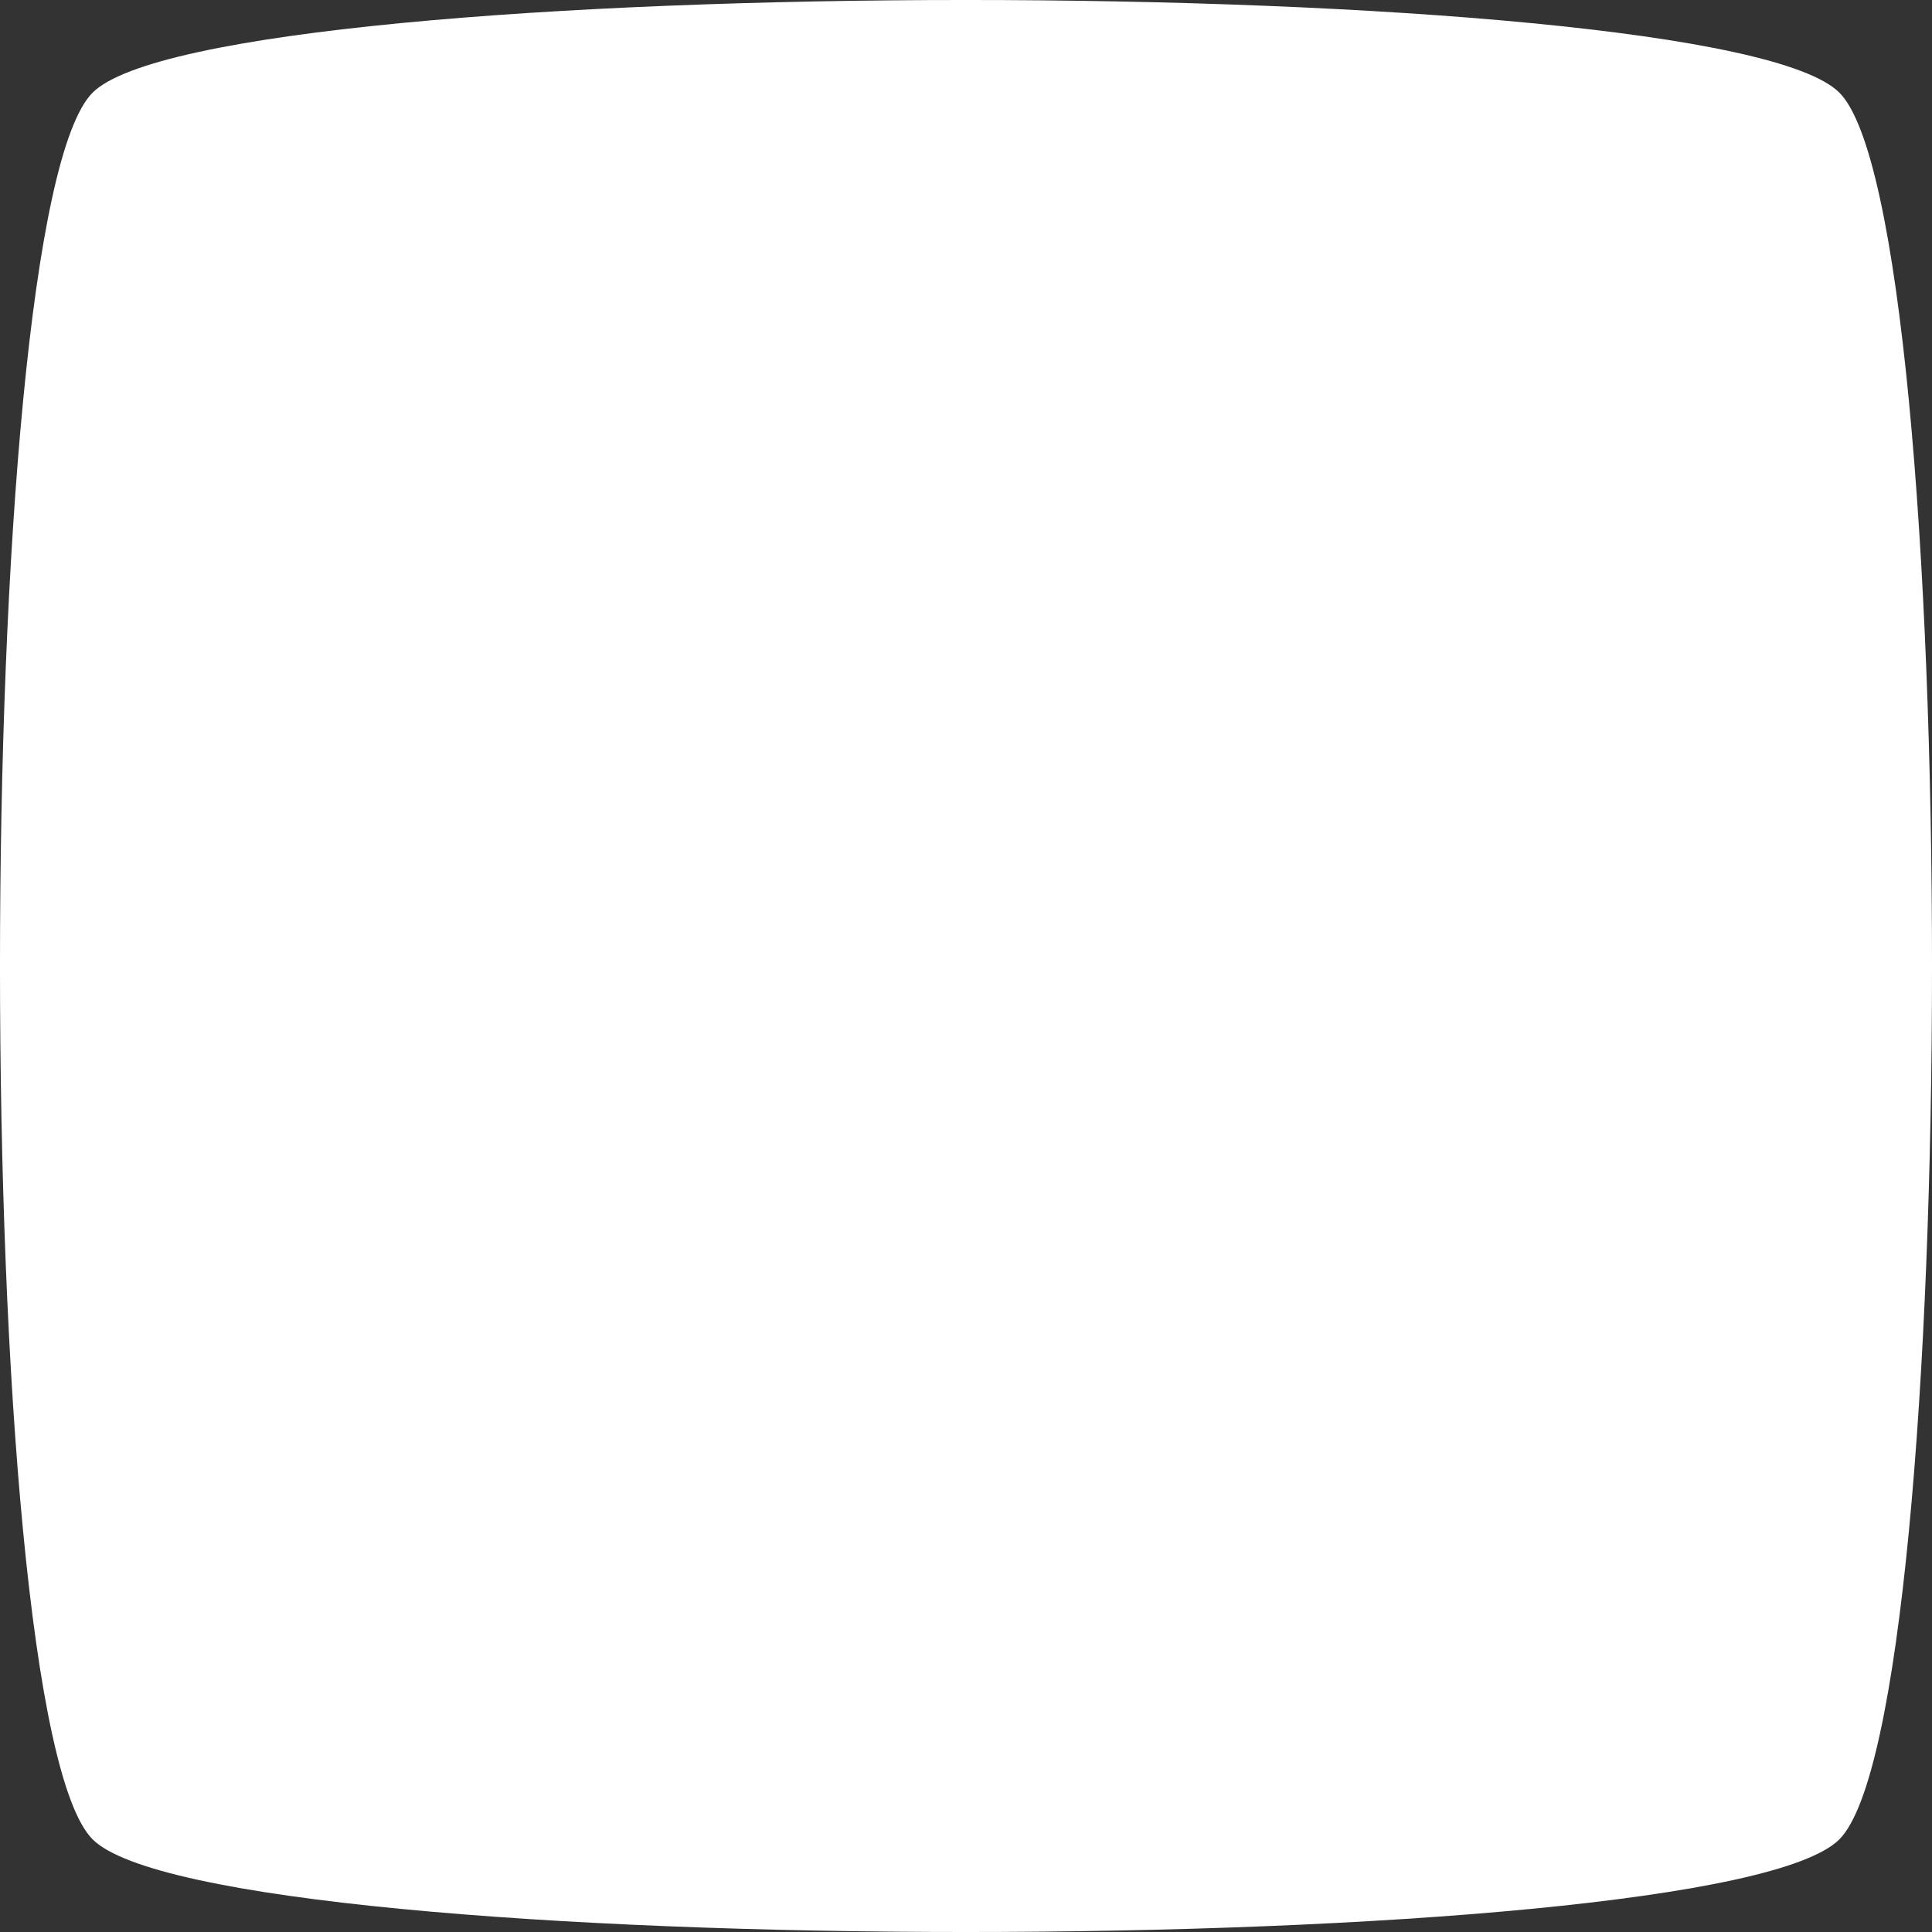 <?xml version="1.0" encoding="UTF-8" standalone="no"?>
<svg
   xmlns:dc="http://purl.org/dc/elements/1.1/"
   xmlns:cc="http://creativecommons.org/ns#"
   xmlns:rdf="http://www.w3.org/1999/02/22-rdf-syntax-ns#"
   xmlns:svg="http://www.w3.org/2000/svg"
   xmlns="http://www.w3.org/2000/svg"
   xmlns:sodipodi="http://sodipodi.sourceforge.net/DTD/sodipodi-0.dtd"
   xmlns:inkscape="http://www.inkscape.org/namespaces/inkscape"
   sodipodi:docname="drawing.svg"
   inkscape:version="1.0rc1 (09960d6, 2020-04-09)"
   id="svg8"
   version="1.1"
   viewBox="0 0 71.746 71.746"
   height="71.746mm"
   width="71.746mm">
  <rect x="0" y="0" width="71.746" height="71.746" fill="#333333" stroke="none"/>
  <defs
     id="defs2">
    <inkscape:path-effect
       attempt_force_join="true"
       miter_limit="99.5"
       linejoin_type="extrp_arc"
       line_width="0.06"
       linecap_type="butt"
       lpeversion="1"
       is_visible="true"
       id="path-effect1937"
       effect="join_type" />
  </defs>
  <sodipodi:namedview
     inkscape:snap-global="true"
     inkscape:window-maximized="1"
     inkscape:window-y="32"
     inkscape:window-x="1920"
     inkscape:window-height="1291"
     inkscape:window-width="2560"
     showgrid="false"
     inkscape:document-rotation="0"
     inkscape:current-layer="layer1"
     inkscape:document-units="mm"
     inkscape:cy="261.14789"
     inkscape:cx="162.35947"
     inkscape:zoom="1.4"
     inkscape:pageshadow="2"
     inkscape:pageopacity="0.0"
     borderopacity="1.0"
     bordercolor="#666666"
     pagecolor="#ffffff"
     id="base" />
  <g
     transform="translate(-5.605,-2.615)"
     id="layer1"
     inkscape:groupmode="layer"
     inkscape:label="Layer 1">
    <path
       inkscape:export-ydpi="96"
       inkscape:export-xdpi="96"
       transform="scale(1,-1)"
       style="stroke-width:0.265;fill:#ffffff"
       d="m 73.911,-6.055 c -4.587,4.587 -60.279,4.587 -64.866,2e-7 -4.587,-4.587 -4.587,-60.279 -2e-7,-64.866 4.587,-4.587 60.279,-4.587 64.866,0 4.587,4.587 4.587,60.279 10e-7,64.866 z"
       inkscape:randomized="0"
       inkscape:rounded="0.1"
       inkscape:flatsided="true"
       sodipodi:arg2="1.5707963"
       sodipodi:arg1="0.78539816"
       sodipodi:r2="32.432968"
       sodipodi:r1="45.867149"
       sodipodi:cy="-38.488152"
       sodipodi:cx="41.477951"
       sodipodi:sides="4"
       id="path1945"
       sodipodi:type="star" />
  </g>
</svg>

